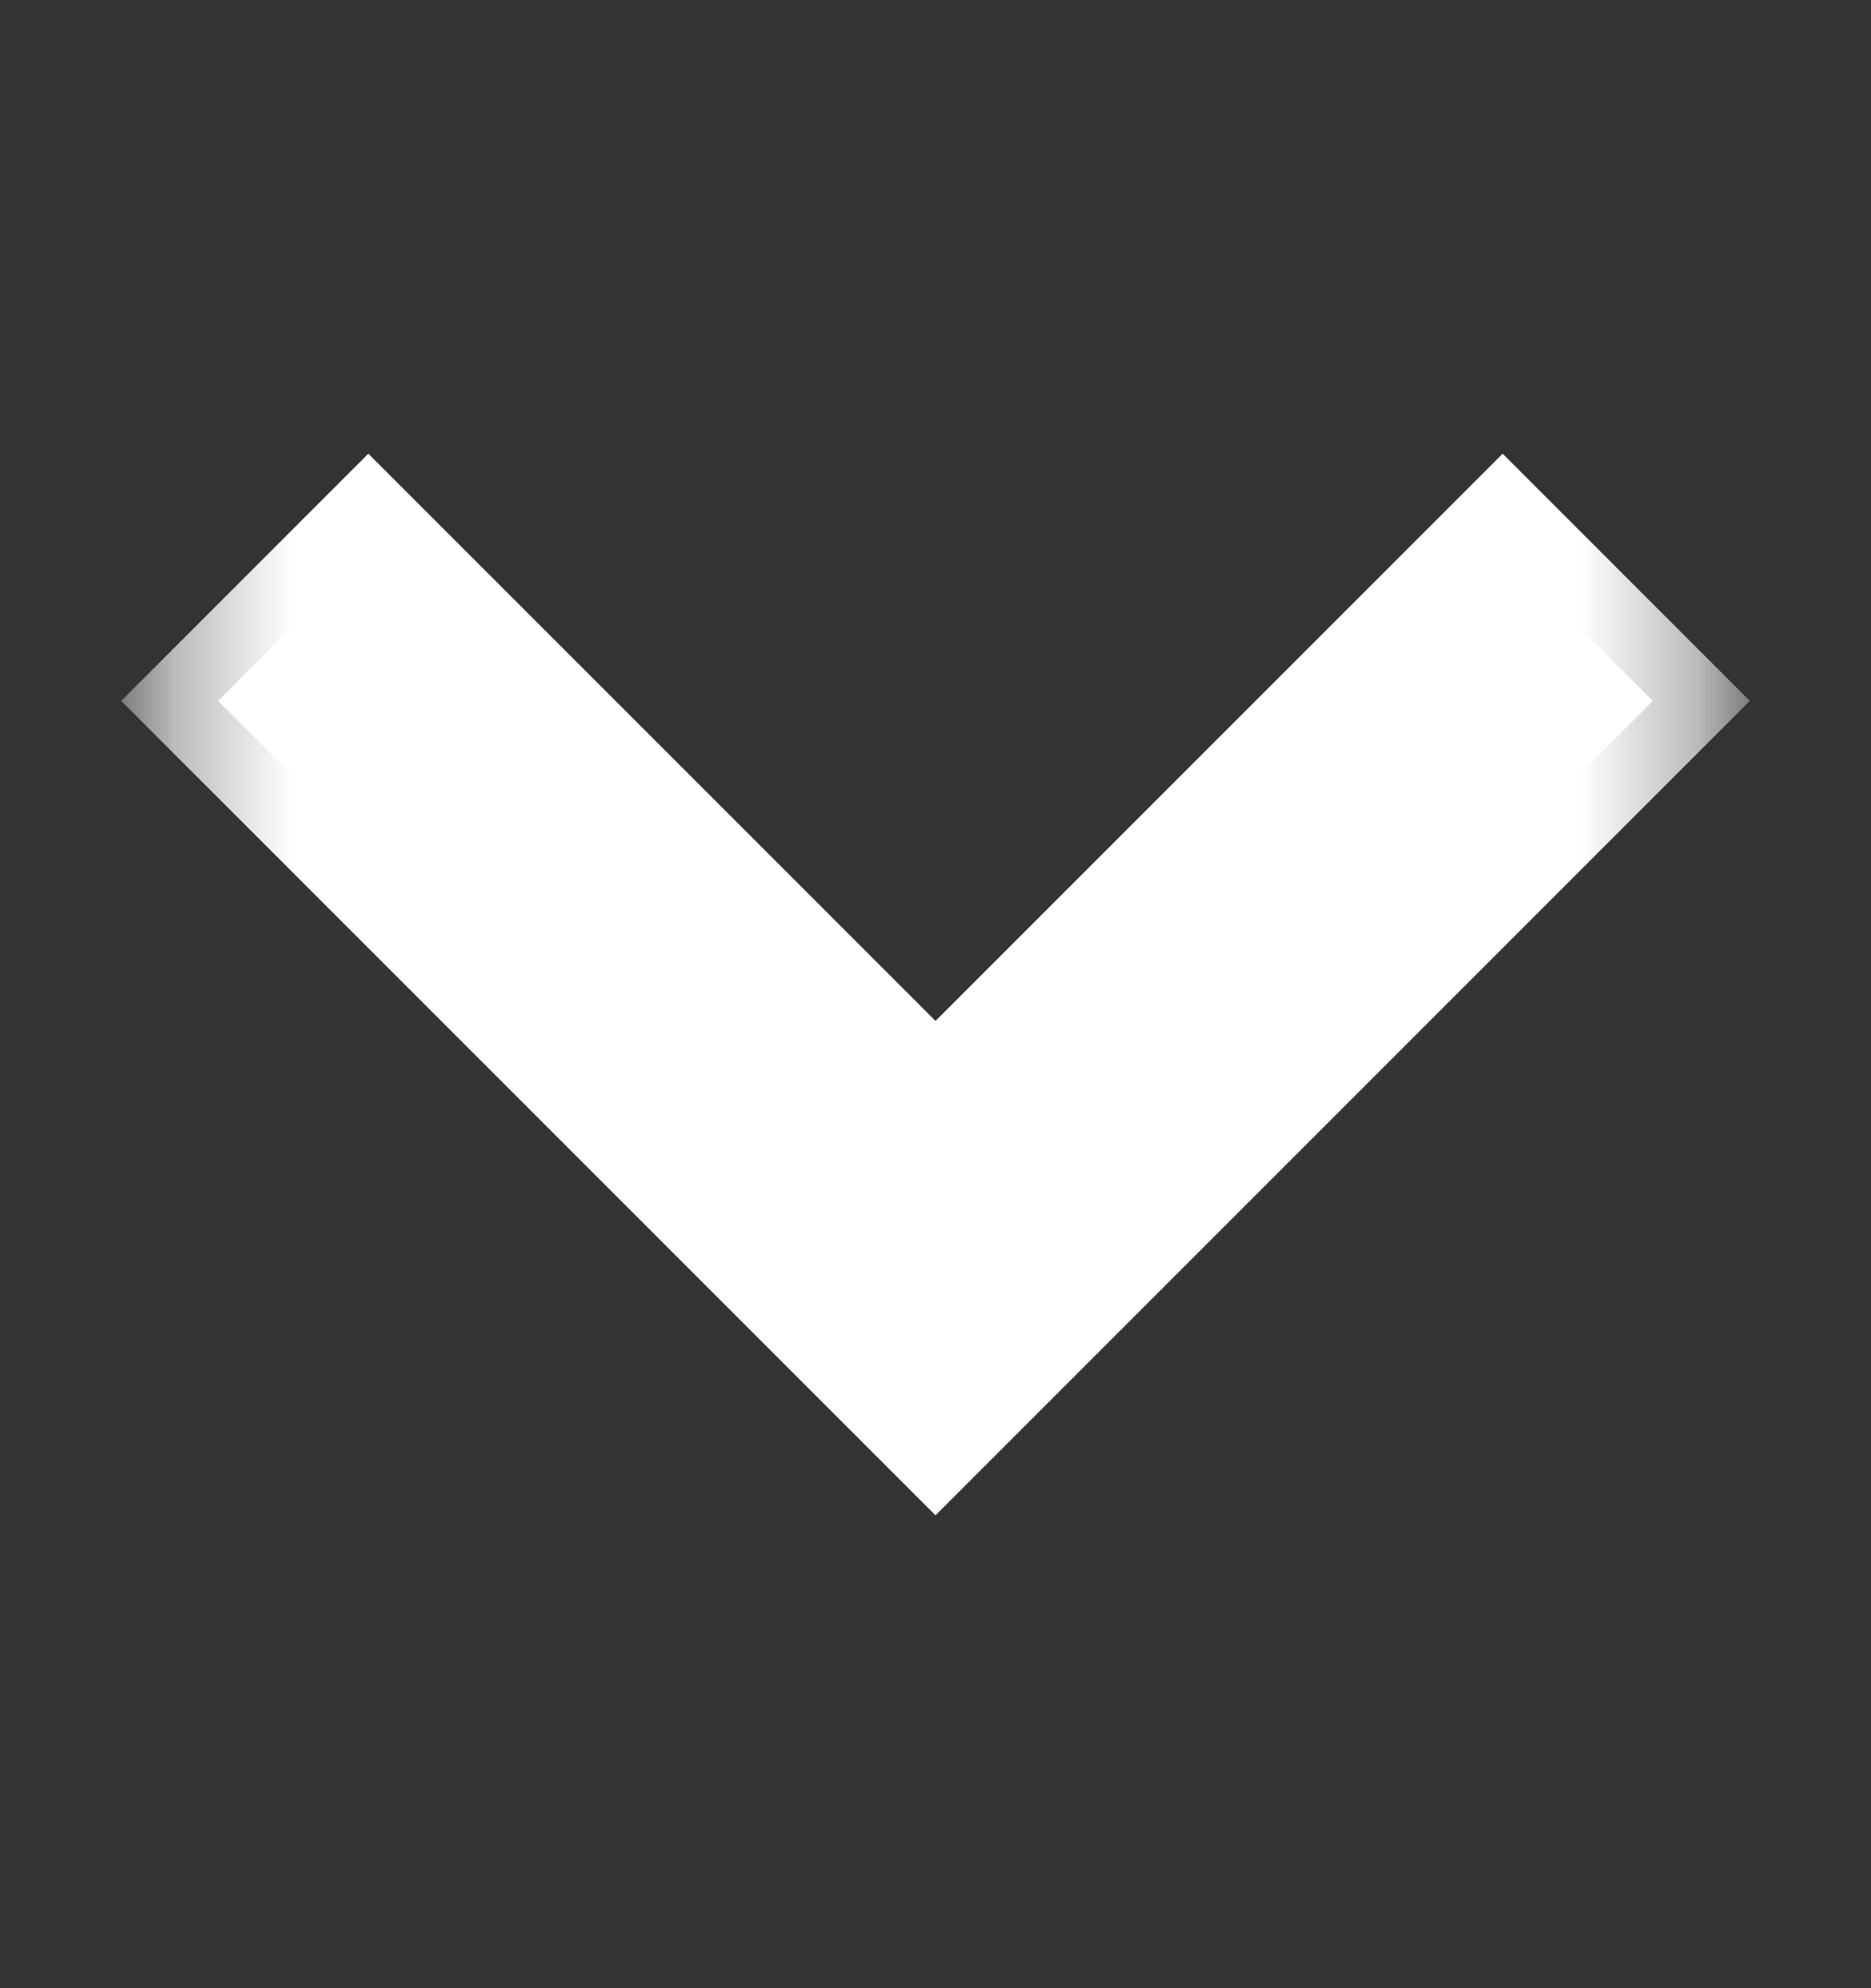 <svg width="16" height="17" viewBox="0 0 16 17" fill="none" xmlns="http://www.w3.org/2000/svg">
<rect x="0" y="0" width="16" height="17" fill="#333333" stroke="none"/>
<path d="M8 12.128L1.865 5.993L3.15 4.708L8 9.558L12.85 4.708L14.135 5.993L8 12.128Z" fill="white"/>
<mask id="mask0_984_19398" style="mask-type:luminance" maskUnits="userSpaceOnUse" x="1" y="1" width="14" height="15">
<path d="M14.667 1.751L14.667 15.085L1.333 15.085L1.333 1.751L14.667 1.751Z" fill="white"/>
</mask>
<g mask="url(#mask0_984_19398)">
<path d="M8 12.128L1.865 5.993L3.15 4.708L8 9.558L12.85 4.708L14.135 5.993L8 12.128Z" stroke="white" stroke-width="1.172" stroke-miterlimit="10"/>
</g>
</svg>
